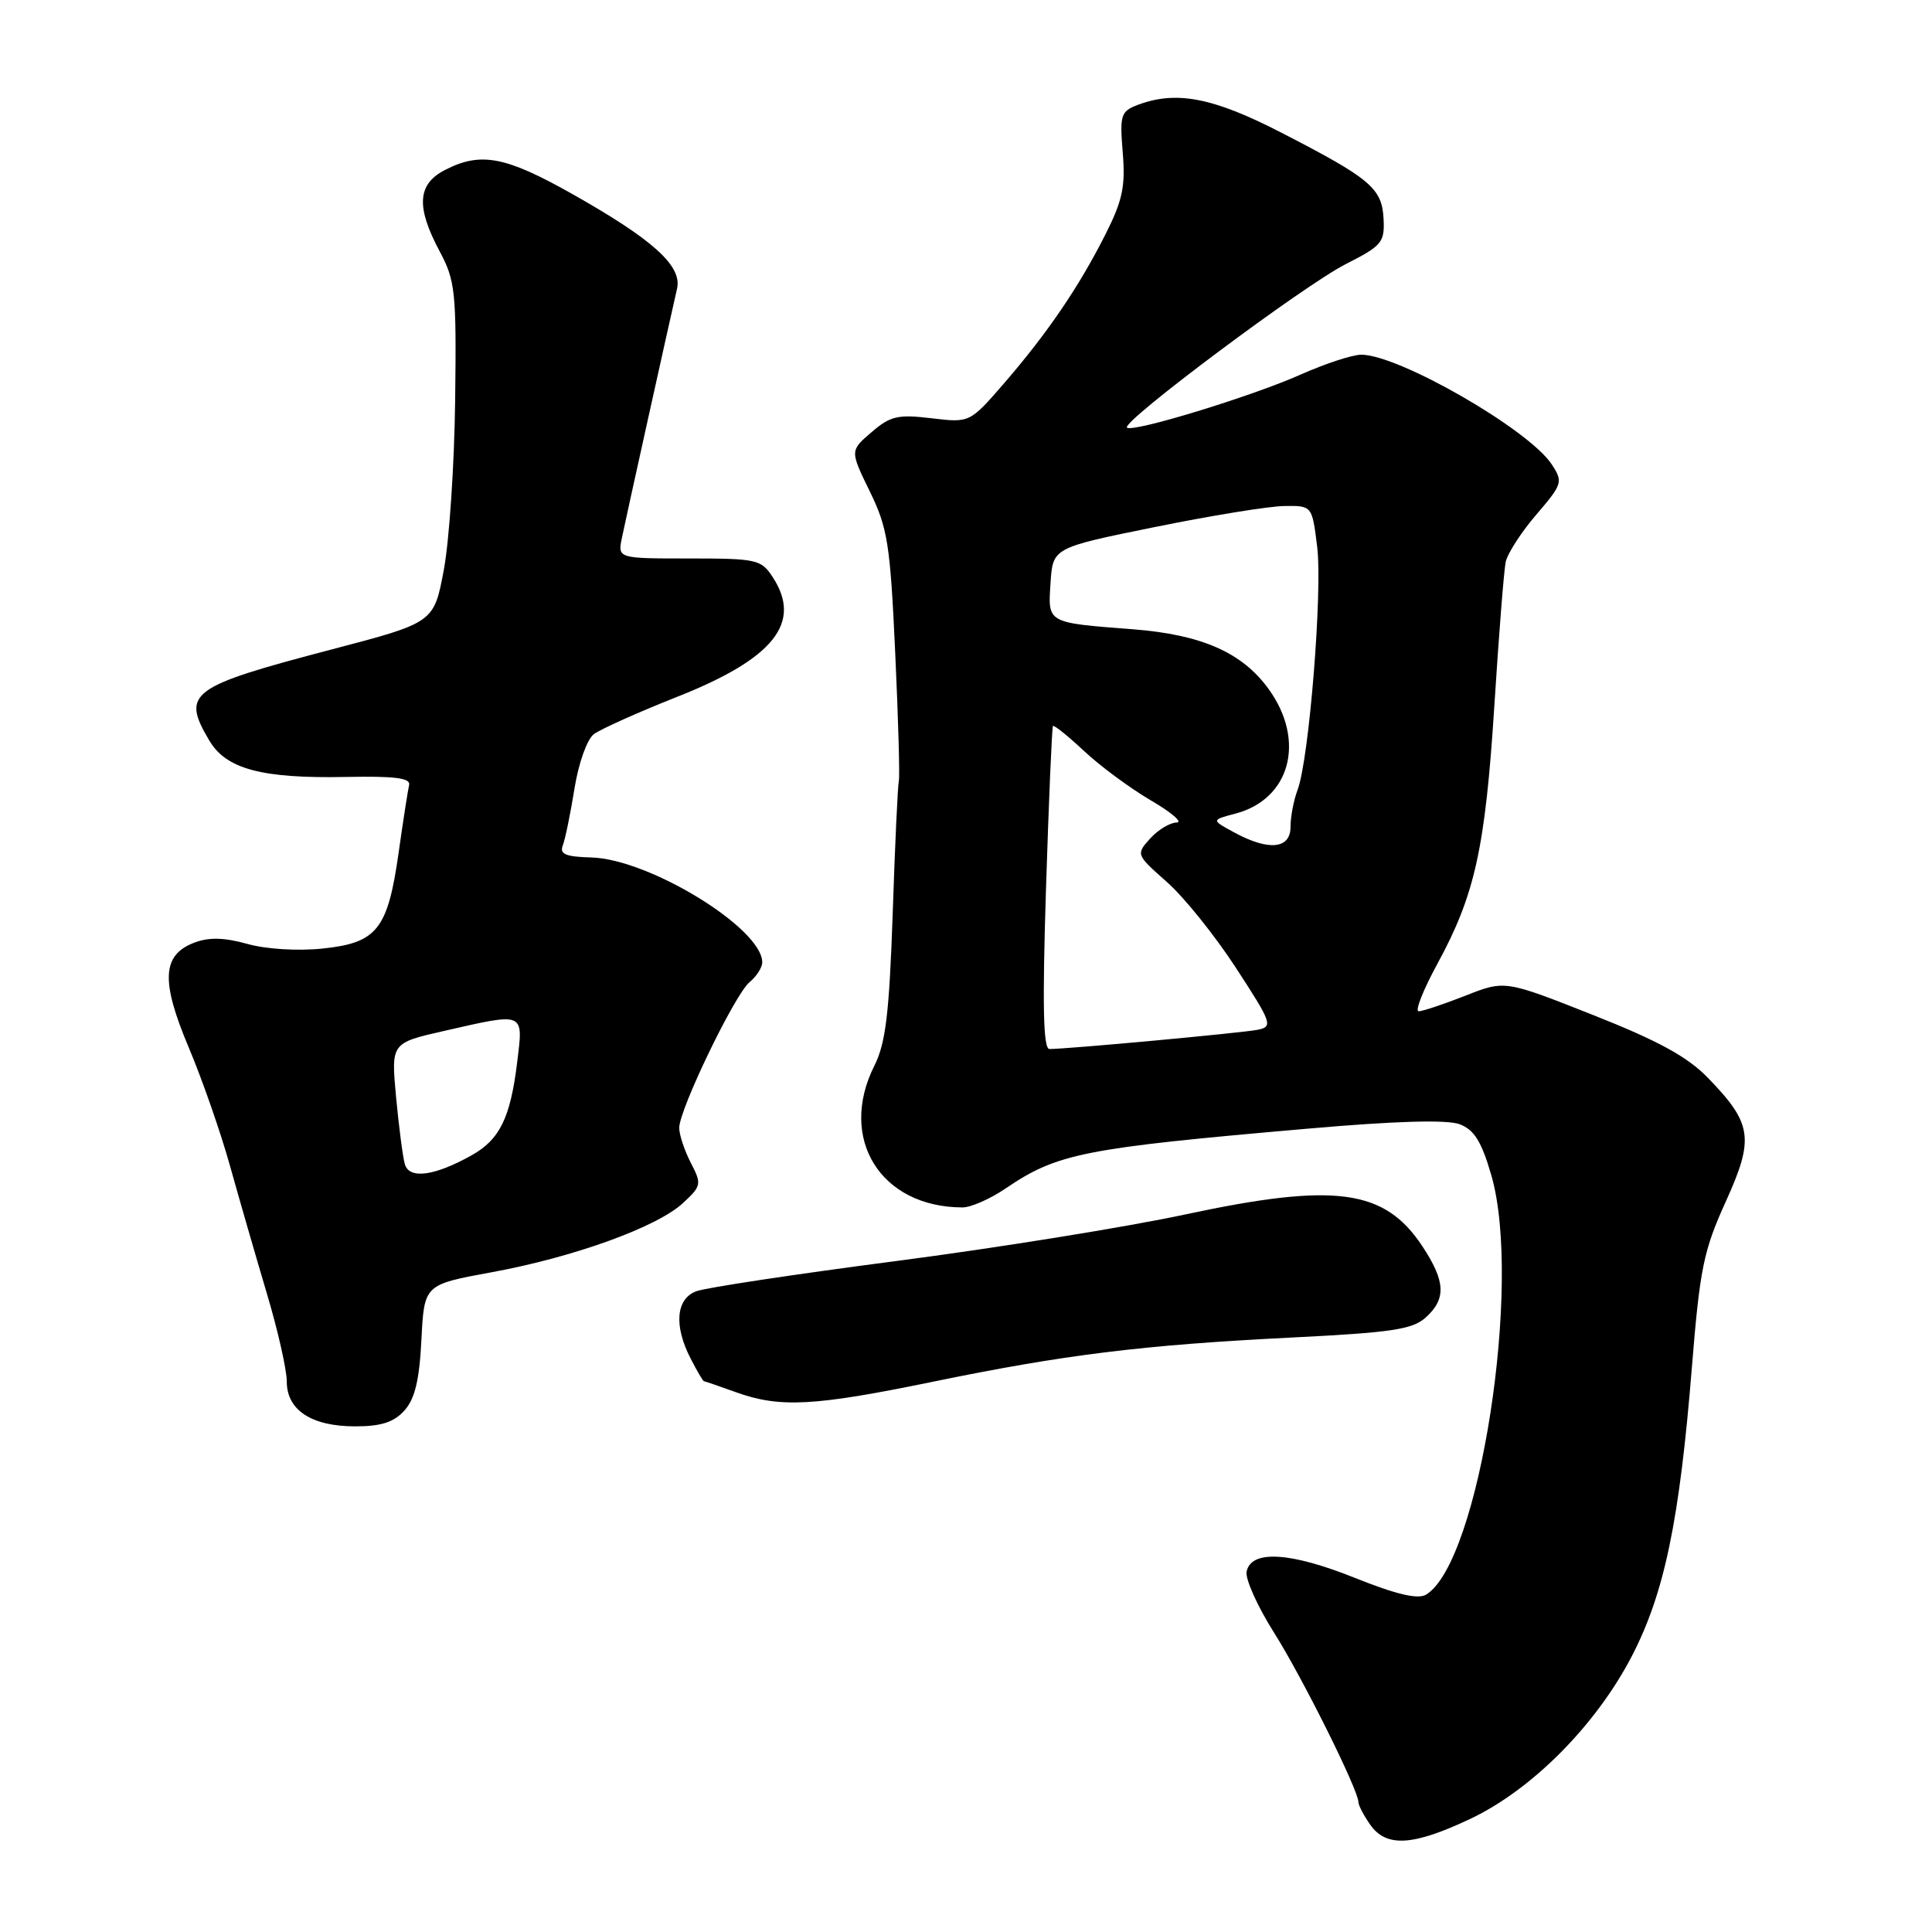 <?xml version="1.0" encoding="UTF-8" standalone="no"?>
<!DOCTYPE svg PUBLIC "-//W3C//DTD SVG 1.1//EN" "http://www.w3.org/Graphics/SVG/1.1/DTD/svg11.dtd" >
<svg xmlns="http://www.w3.org/2000/svg" xmlns:xlink="http://www.w3.org/1999/xlink" version="1.1" viewBox="0 0 256 256">
 <g >
 <path fill="currentColor"
d=" M 194.82 241.01 C 202.98 237.15 211.45 228.62 216.20 219.50 C 220.54 211.14 222.55 201.52 224.19 181.10 C 225.24 168.11 225.73 165.70 228.66 159.25 C 232.48 150.83 232.20 148.89 226.27 142.78 C 223.59 140.02 219.68 137.89 211.03 134.47 C 199.40 129.87 199.40 129.87 194.16 131.94 C 191.28 133.07 188.50 134.00 187.98 134.00 C 187.46 134.00 188.57 131.19 190.44 127.75 C 195.44 118.58 196.80 112.41 198.01 93.50 C 198.60 84.15 199.28 75.59 199.51 74.47 C 199.74 73.36 201.56 70.53 203.56 68.20 C 207.05 64.13 207.13 63.85 205.61 61.53 C 202.59 56.92 185.36 47.00 180.37 47.00 C 179.21 47.00 175.61 48.18 172.37 49.62 C 165.82 52.54 150.03 57.36 149.33 56.66 C 148.56 55.90 172.86 37.75 178.35 34.98 C 183.10 32.57 183.49 32.12 183.33 29.00 C 183.13 24.94 181.60 23.65 169.69 17.53 C 160.69 12.90 155.82 11.98 150.73 13.91 C 148.51 14.76 148.36 15.25 148.77 20.23 C 149.14 24.70 148.74 26.58 146.47 31.07 C 142.97 38.01 138.79 44.14 133.06 50.77 C 128.50 56.03 128.50 56.03 123.42 55.42 C 118.97 54.89 117.97 55.12 115.48 57.27 C 112.62 59.72 112.62 59.72 115.25 65.11 C 117.62 69.96 117.96 72.09 118.62 86.50 C 119.03 95.30 119.24 102.94 119.10 103.48 C 118.96 104.02 118.59 111.89 118.29 120.98 C 117.83 134.31 117.36 138.22 115.86 141.21 C 111.02 150.86 116.67 159.96 127.52 159.99 C 128.63 160.00 131.20 158.87 133.23 157.49 C 140.10 152.82 143.55 152.14 173.21 149.56 C 184.96 148.53 191.75 148.34 193.42 148.97 C 195.34 149.70 196.31 151.26 197.60 155.70 C 201.76 170.01 196.01 207.03 188.96 211.30 C 187.88 211.95 185.03 211.28 179.51 209.07 C 170.93 205.63 165.74 205.34 165.18 208.27 C 165.00 209.24 166.62 212.85 168.79 216.29 C 172.56 222.25 180.00 237.20 180.00 238.80 C 180.00 239.21 180.70 240.56 181.56 241.78 C 183.68 244.81 187.21 244.61 194.82 241.01 Z  M 53.58 186.91 C 54.97 185.37 55.57 182.91 55.84 177.52 C 56.21 170.22 56.21 170.22 65.09 168.59 C 75.99 166.60 87.06 162.60 90.50 159.41 C 92.95 157.14 93.00 156.90 91.53 154.07 C 90.69 152.43 90.00 150.36 90.00 149.45 C 90.00 147.01 97.38 131.72 99.33 130.13 C 100.25 129.37 101.00 128.20 101.00 127.51 C 101.00 123.01 86.01 113.82 78.35 113.62 C 74.91 113.52 74.12 113.18 74.58 112.00 C 74.90 111.17 75.59 107.80 76.12 104.50 C 76.66 101.13 77.78 97.97 78.69 97.28 C 79.57 96.62 84.55 94.38 89.76 92.32 C 102.55 87.26 106.34 82.50 102.38 76.46 C 100.86 74.13 100.26 74.00 91.31 74.00 C 81.84 74.00 81.84 74.00 82.41 71.25 C 82.95 68.62 88.64 42.94 89.71 38.26 C 90.41 35.25 86.57 31.77 75.91 25.75 C 66.97 20.70 63.69 20.08 58.95 22.53 C 55.30 24.41 55.11 27.41 58.25 33.29 C 60.33 37.19 60.49 38.64 60.31 53.00 C 60.21 61.53 59.53 71.65 58.81 75.50 C 57.50 82.50 57.50 82.50 44.00 86.04 C 25.09 91.00 24.00 91.81 27.73 98.12 C 29.97 101.91 34.68 103.17 45.83 102.95 C 52.29 102.82 54.43 103.09 54.21 104.01 C 54.05 104.70 53.42 108.73 52.82 112.98 C 51.38 123.16 49.97 124.94 42.73 125.69 C 39.45 126.03 35.24 125.77 32.76 125.07 C 29.71 124.22 27.68 124.17 25.76 124.90 C 21.47 126.53 21.28 129.96 25.01 138.80 C 26.79 143.03 29.26 150.10 30.48 154.50 C 31.71 158.90 33.90 166.49 35.35 171.36 C 36.81 176.24 38.00 181.50 38.00 183.06 C 38.00 186.85 41.27 189.00 47.07 189.00 C 50.49 189.00 52.18 188.46 53.58 186.91 Z  M 123.50 183.11 C 141.08 179.49 151.38 178.22 171.17 177.23 C 184.41 176.57 187.17 176.16 188.92 174.57 C 191.66 172.10 191.54 169.78 188.46 165.12 C 183.46 157.56 176.92 156.68 157.20 160.89 C 149.34 162.58 132.01 165.37 118.70 167.10 C 105.39 168.83 93.49 170.63 92.25 171.10 C 89.56 172.12 89.27 175.69 91.53 180.05 C 92.36 181.67 93.15 183.01 93.28 183.02 C 93.40 183.02 95.30 183.68 97.50 184.47 C 103.32 186.57 107.85 186.33 123.50 183.11 Z  M 138.60 117.75 C 138.97 106.06 139.39 96.36 139.52 96.20 C 139.66 96.03 141.51 97.52 143.64 99.51 C 145.76 101.50 149.75 104.45 152.50 106.06 C 155.25 107.66 156.78 108.99 155.90 108.99 C 155.03 109.00 153.45 109.95 152.40 111.11 C 150.51 113.21 150.53 113.25 154.61 116.86 C 156.88 118.86 161.00 123.99 163.77 128.25 C 168.54 135.57 168.70 136.03 166.66 136.45 C 164.63 136.86 141.50 139.00 139.06 139.00 C 138.23 139.00 138.11 133.28 138.60 117.75 Z  M 163.50 110.28 C 160.50 108.65 160.50 108.65 163.69 107.81 C 170.98 105.90 173.05 98.14 168.10 91.30 C 164.59 86.45 159.22 84.09 150.10 83.38 C 138.66 82.50 138.85 82.60 139.20 77.26 C 139.50 72.58 139.50 72.58 153.00 69.84 C 160.43 68.33 168.16 67.07 170.18 67.05 C 173.86 67.00 173.86 67.00 174.53 72.43 C 175.26 78.27 173.46 100.67 171.93 104.68 C 171.42 106.03 171.00 108.23 171.00 109.57 C 171.00 112.51 168.09 112.79 163.50 110.28 Z  M 53.64 154.25 C 53.37 153.29 52.85 149.28 52.48 145.35 C 51.82 138.20 51.82 138.20 58.86 136.60 C 69.62 134.15 69.35 134.03 68.53 140.75 C 67.63 148.12 66.22 150.99 62.50 153.08 C 57.57 155.84 54.22 156.29 53.64 154.25 Z "/>
</g>
</svg>